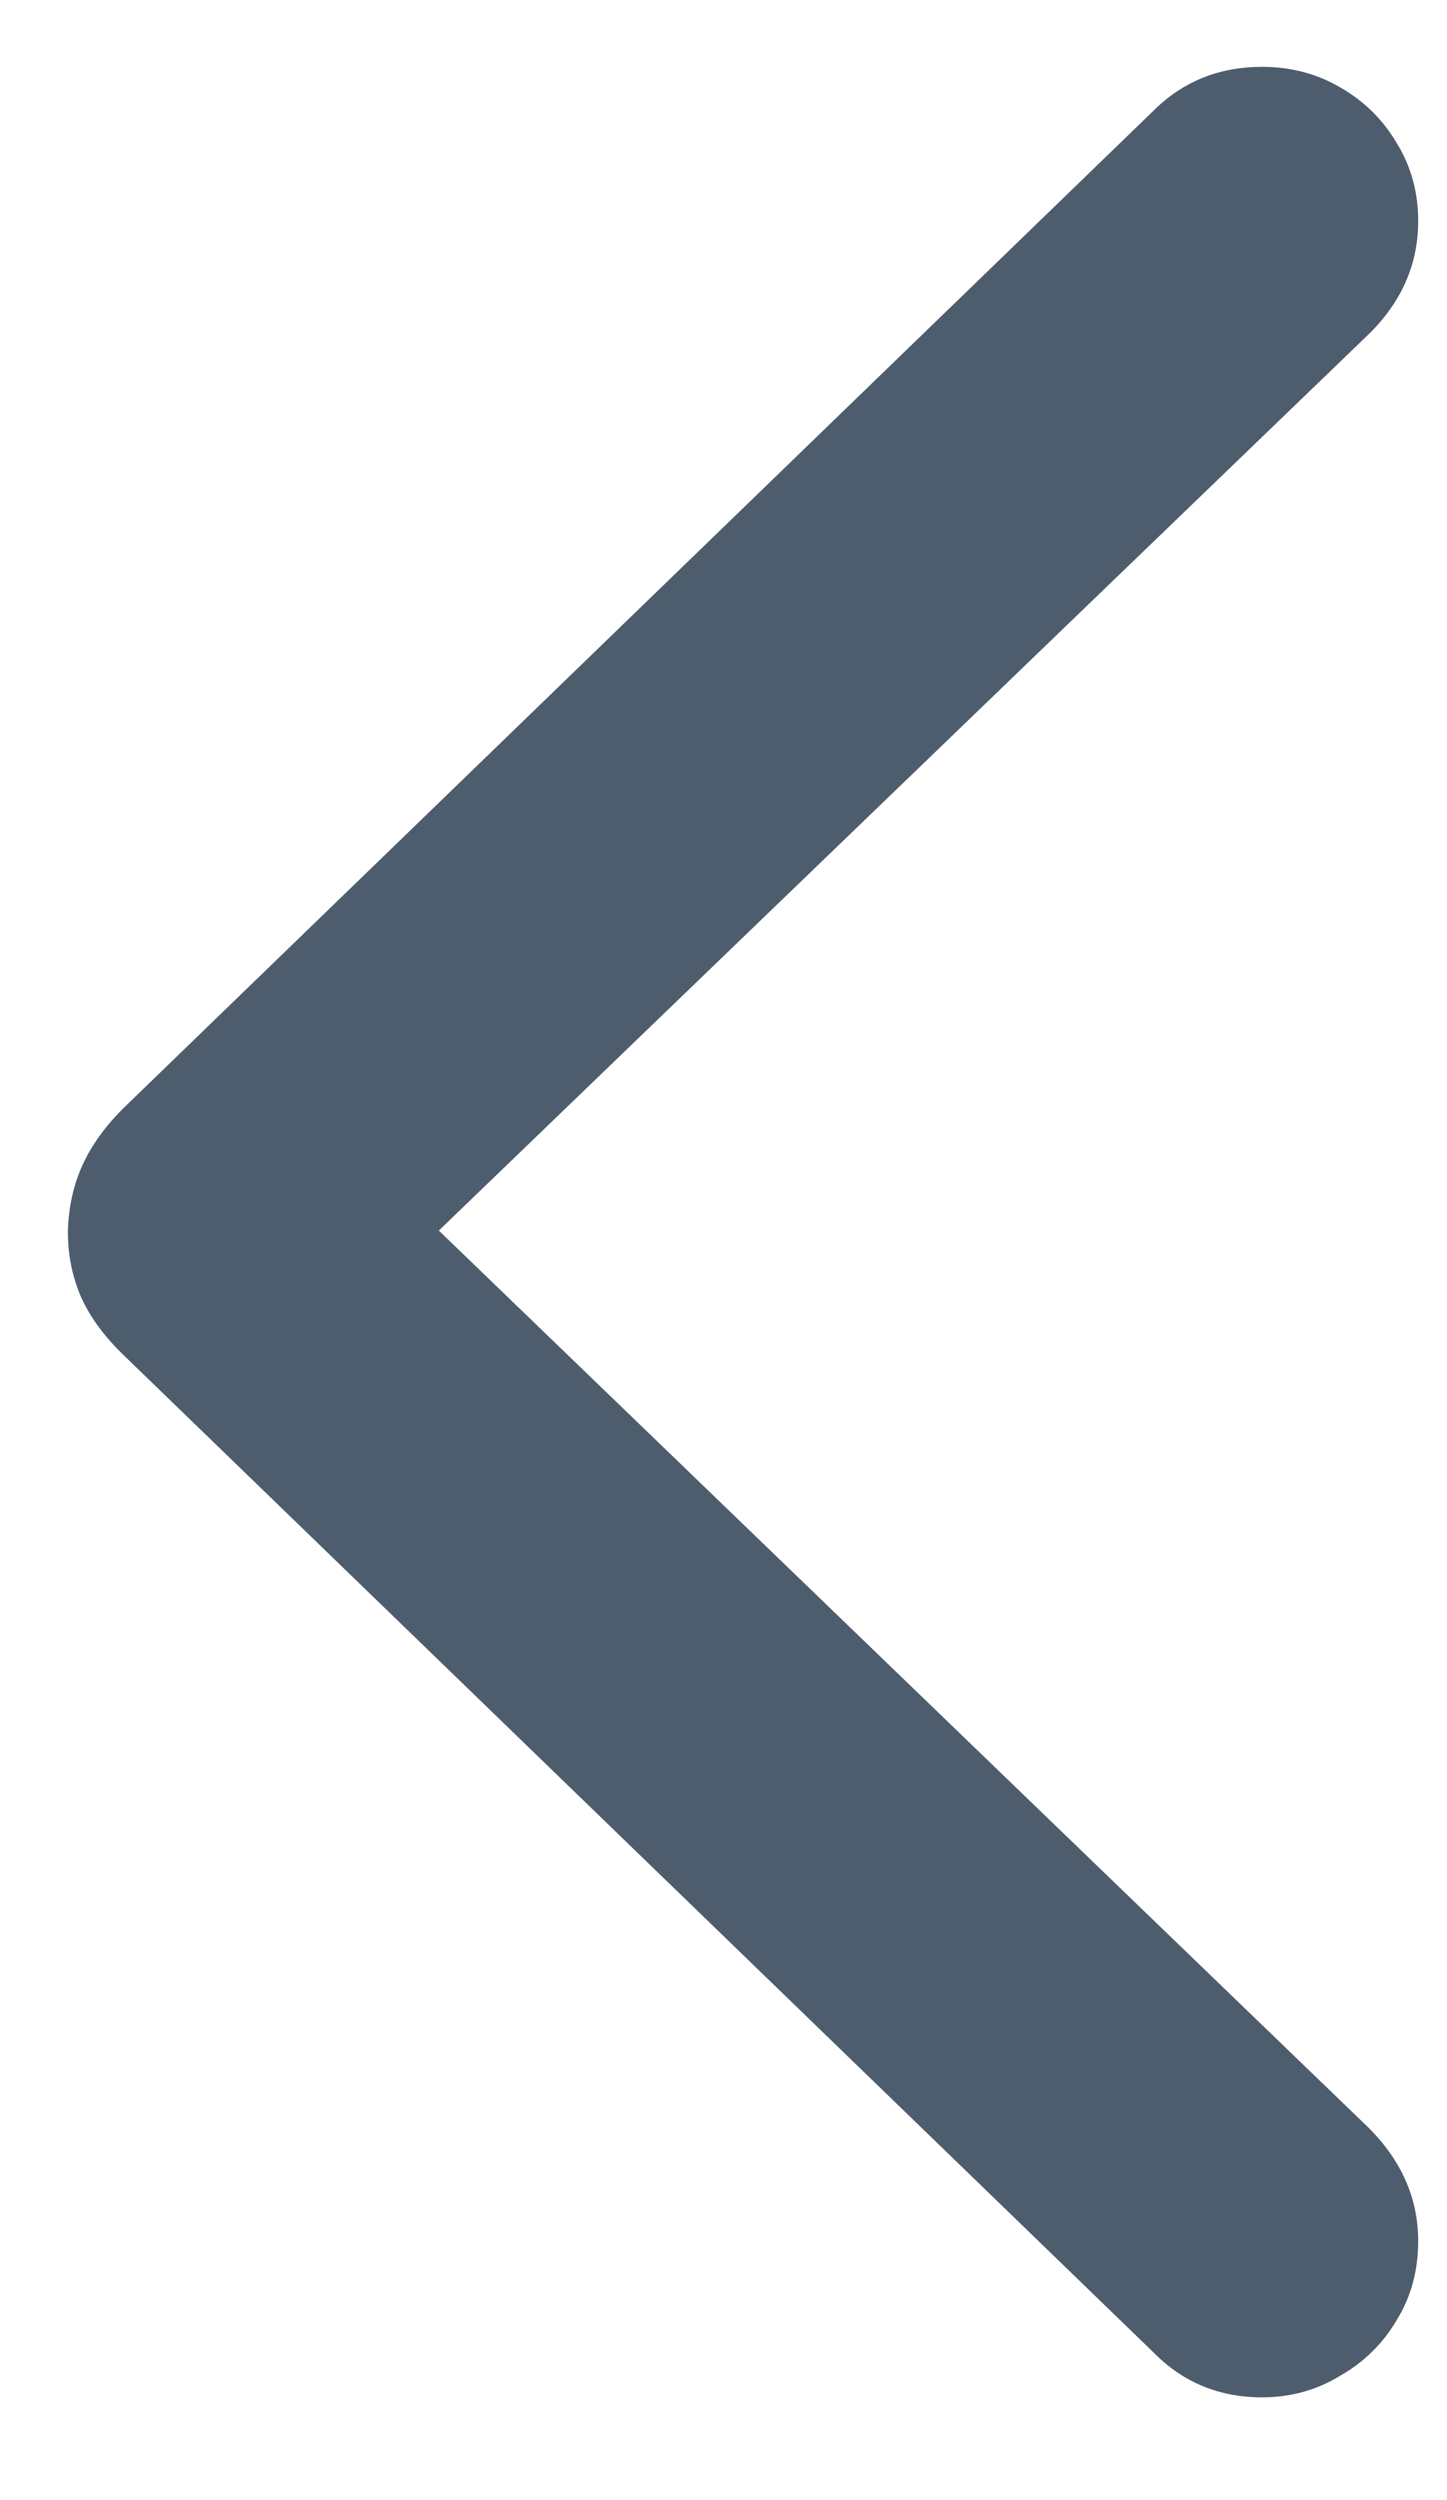 <svg width="11" height="19" viewBox="0 0 11 19" fill="none" xmlns="http://www.w3.org/2000/svg">
<path d="M0.516 9.359C0.521 9.177 0.557 9.01 0.625 8.859C0.693 8.708 0.797 8.562 0.938 8.422L8.766 0.844C8.99 0.62 9.266 0.508 9.594 0.508C9.812 0.508 10.01 0.56 10.188 0.664C10.37 0.768 10.513 0.909 10.617 1.086C10.727 1.263 10.781 1.461 10.781 1.68C10.781 2.003 10.659 2.286 10.414 2.531L3.336 9.352L10.414 16.18C10.659 16.43 10.781 16.713 10.781 17.031C10.781 17.255 10.727 17.456 10.617 17.633C10.513 17.81 10.37 17.951 10.188 18.055C10.01 18.164 9.812 18.219 9.594 18.219C9.266 18.219 8.99 18.104 8.766 17.875L0.938 10.297C0.792 10.156 0.685 10.01 0.617 9.859C0.549 9.703 0.516 9.536 0.516 9.359Z" fill="#4D5D6D"/>
</svg>
